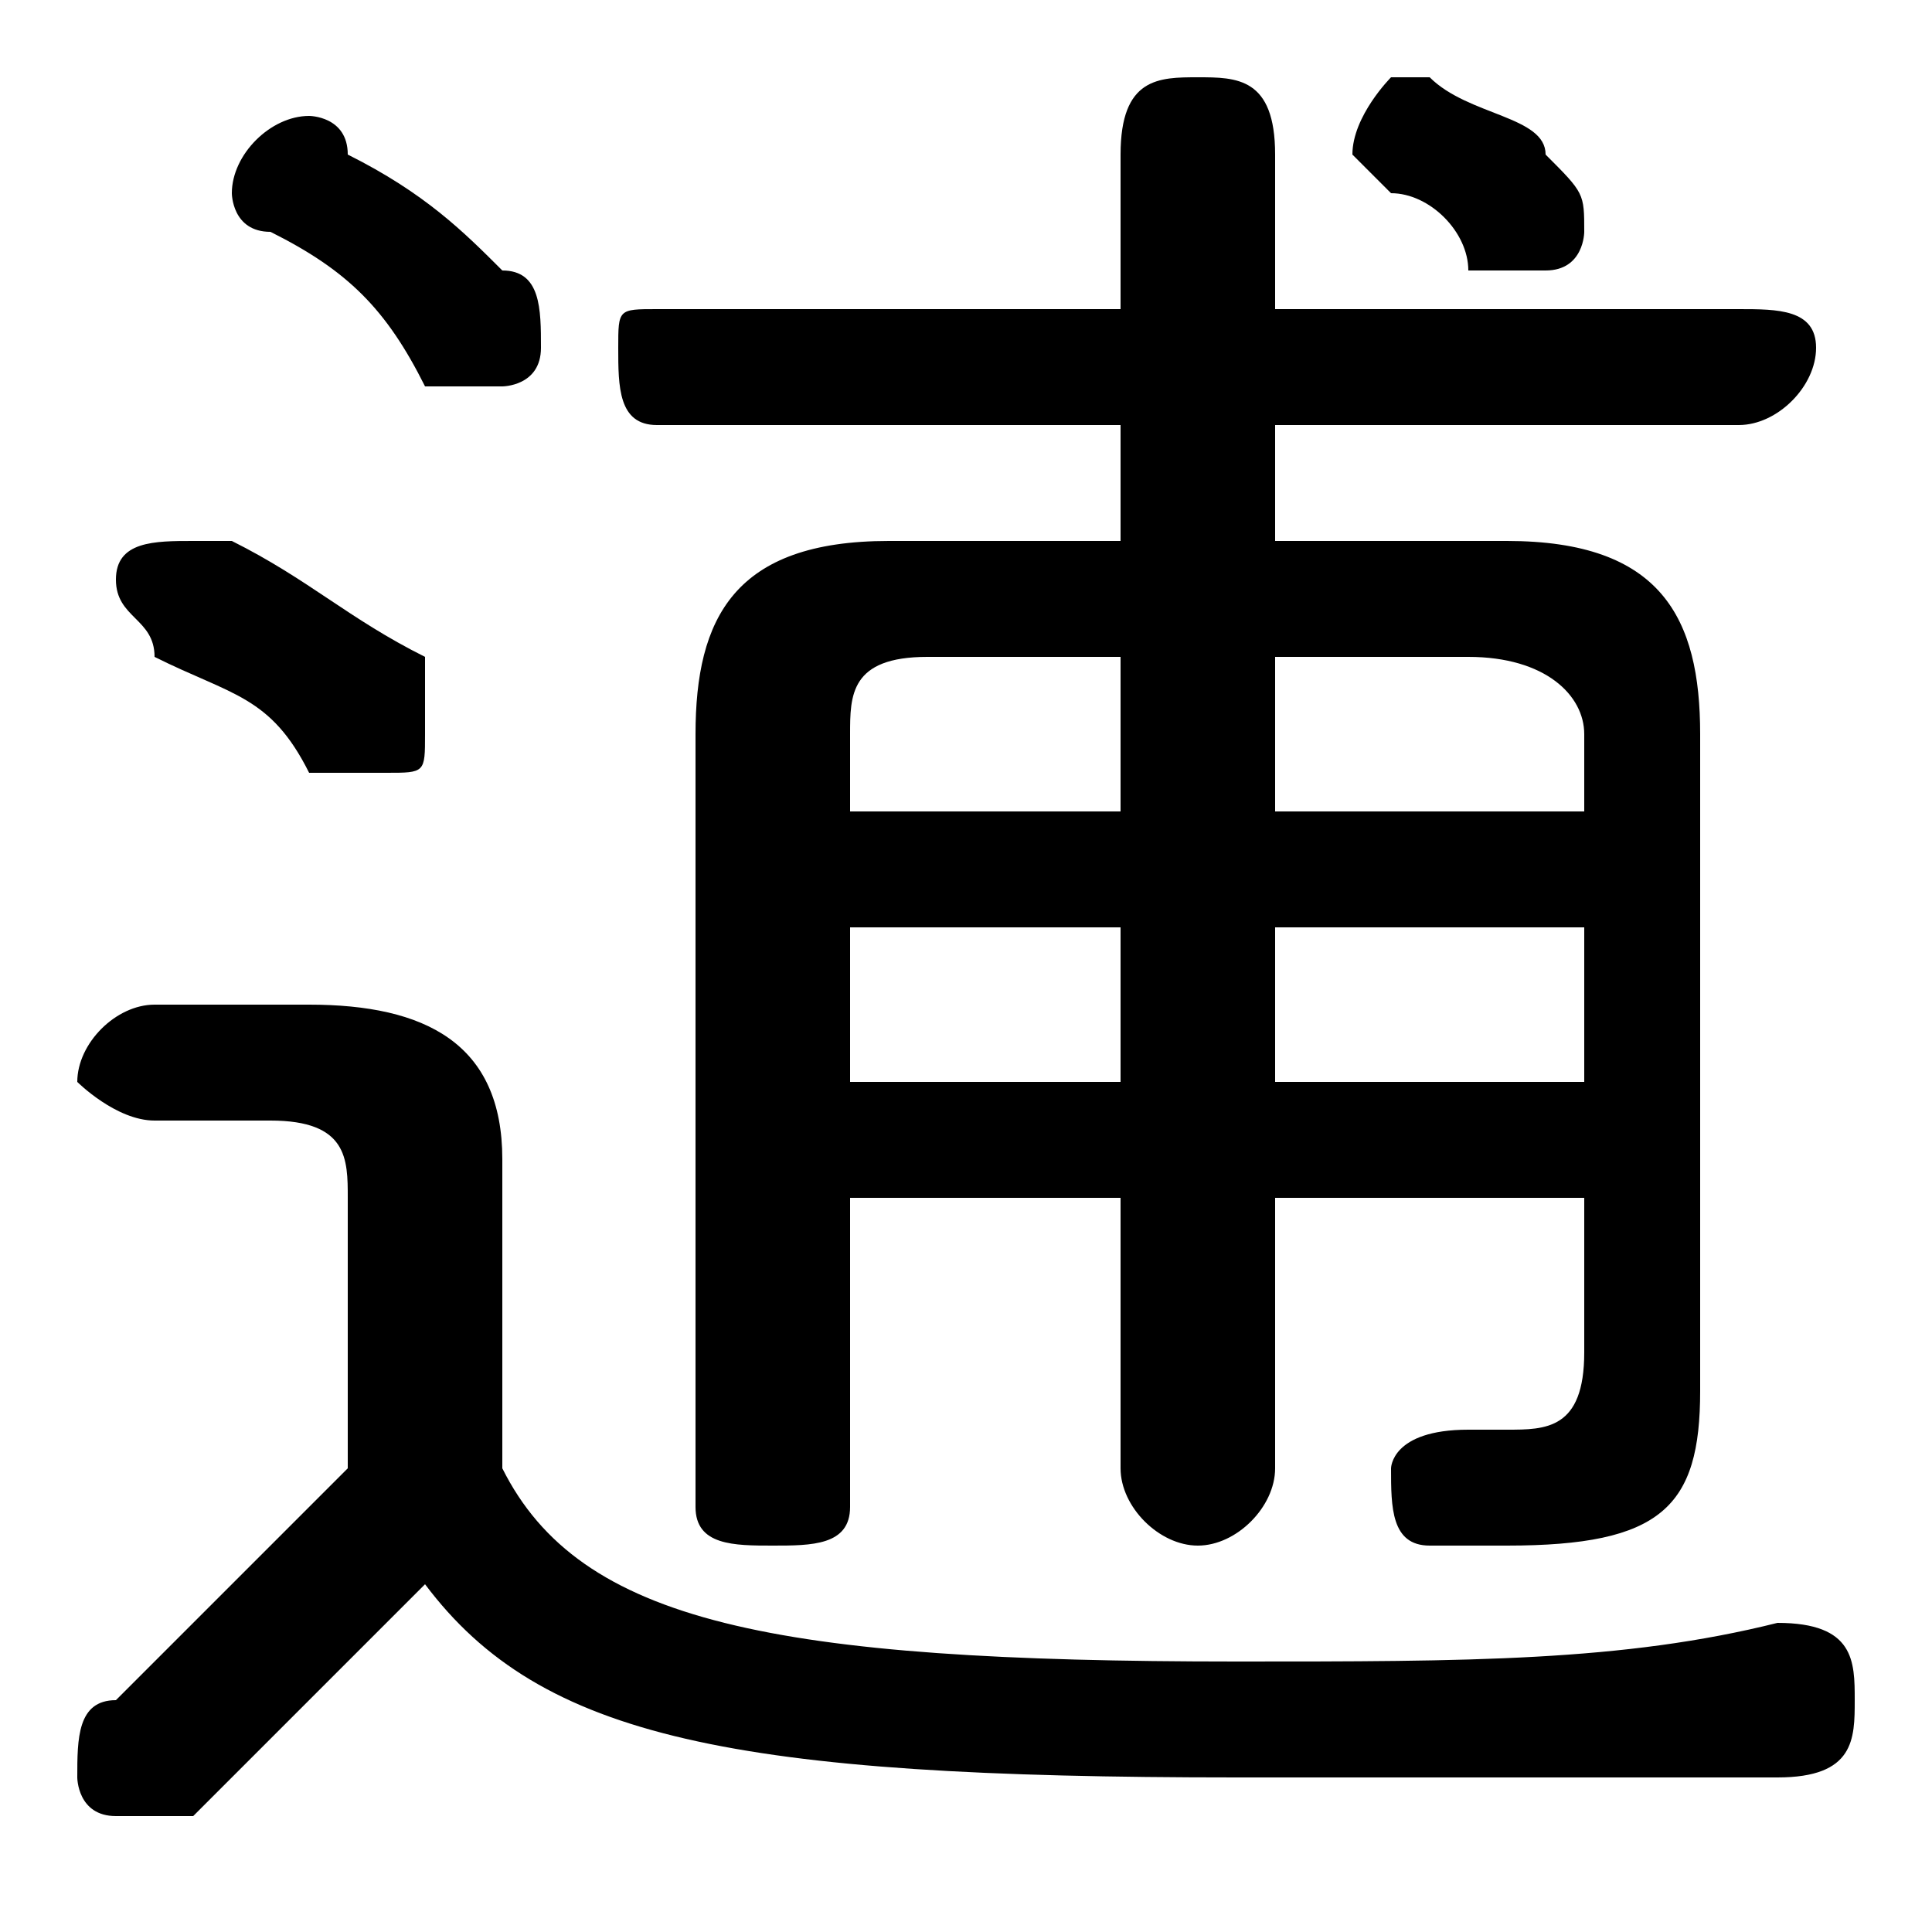 <svg xmlns="http://www.w3.org/2000/svg" viewBox="0 -44.0 50.0 50.0">
    <rect x="0" y="-44.0" width="50.0" height="50.0" fill="#808080" stroke="none"/>
    <g transform="scale(1, -1)">
        <!-- ボディの枠 -->
        <rect x="0" y="-6.0" width="50.0" height="50.0"
            stroke="white" fill="white"/>
        <!-- グリフ座標系の原点 -->
        <circle cx="0" cy="0" r="5" fill="white"/>
        <!-- グリフのアウトライン -->
        <g style="fill:black;stroke:#000000;stroke-width:0;stroke-linecap:round;stroke-linejoin:round;">
        <path d="M 22.0 13.0 L 29.0 13.0 L 29.0 6.0 C 29.0 5.0 30.0 4.0 31.0 4.0 C 32.0 4.0 33.0 5.0 33.0 6.0 L 33.0 13.0 L 41.0 13.0 L 41.0 9.0 C 41.0 7.0 40.0 7.0 39.0 7.0 C 39.0 7.0 38.0 7.0 38.0 7.0 C 36.0 7.0 36.0 6.0 36.0 6.0 C 36.0 5.0 36.0 4.0 37.0 4.0 C 38.0 4.0 39.0 4.0 39.0 4.0 C 43.0 4.0 44.0 5.0 44.0 8.0 L 44.0 25.0 C 44.0 28.0 43.0 30.0 39.0 30.0 L 33.0 30.0 L 33.0 33.0 L 45.0 33.0 C 46.0 33.0 47.0 34.0 47.0 35.0 C 47.0 36.0 46.0 36.0 45.0 36.0 L 33.0 36.0 L 33.0 40.0 C 33.0 42.0 32.0 42.0 31.0 42.0 C 30.0 42.0 29.0 42.0 29.0 40.0 L 29.0 36.0 L 17.0 36.0 C 16.0 36.0 16.0 36.0 16.0 35.0 C 16.0 34.0 16.0 33.0 17.0 33.0 L 29.0 33.0 L 29.0 30.0 L 23.0 30.0 C 19.0 30.0 18.0 28.0 18.0 25.0 L 18.0 5.0 C 18.0 4.0 19.0 4.0 20.0 4.0 C 21.0 4.0 22.0 4.0 22.0 5.0 Z M 22.0 16.0 L 22.0 20.0 L 29.0 20.0 L 29.0 16.0 Z M 22.0 23.0 L 22.0 25.0 C 22.0 26.0 22.0 27.0 24.0 27.0 L 29.0 27.0 L 29.0 23.0 Z M 33.0 16.0 L 33.0 20.0 L 41.0 20.0 L 41.0 16.0 Z M 33.0 23.0 L 33.0 27.0 L 38.0 27.0 C 40.0 27.0 41.0 26.0 41.0 25.0 L 41.0 23.0 Z M 13.0 14.0 C 13.0 17.0 11.0 18.0 8.0 18.0 L 4.0 18.0 C 3.0 18.0 2.0 17.0 2.0 16.0 C 2.0 16.0 3.0 15.0 4.0 15.0 L 7.0 15.0 C 9.0 15.0 9.0 14.0 9.0 13.0 L 9.0 6.0 C 7.0 4.0 5.0 2.0 3.0 0.0 C 2.0 -0.0 2.0 -1.0 2.0 -2.0 C 2.0 -2.0 2.0 -3.0 3.0 -3.0 C 4.0 -3.0 4.0 -3.0 5.0 -3.0 C 7.0 -1.0 9.0 1.0 11.0 3.0 C 14.0 -1.0 19.0 -2.0 32.0 -2.0 C 38.0 -2.0 42.0 -2.0 46.0 -2.0 C 48.0 -2.0 48.0 -1.0 48.0 -0.0 C 48.0 1.0 48.0 2.0 46.0 2.0 C 42.0 1.0 38.0 1.0 32.0 1.0 C 20.0 1.0 15.0 2.0 13.0 6.0 Z M 36.0 39.0 C 37.0 39.0 38.0 38.0 38.0 37.0 C 39.0 37.0 39.0 37.0 40.0 37.0 C 41.0 37.0 41.0 38.0 41.0 38.0 C 41.0 39.0 41.0 39.0 40.0 40.0 C 40.0 41.0 38.0 41.0 37.0 42.0 C 37.0 42.0 37.0 42.0 36.0 42.0 C 36.0 42.0 35.0 41.0 35.0 40.0 C 35.0 40.0 35.0 40.0 36.0 39.0 Z M 9.0 40.0 C 9.0 41.0 8.0 41.0 8.0 41.0 C 7.0 41.0 6.0 40.0 6.0 39.0 C 6.0 39.0 6.0 38.0 7.0 38.0 C 9.0 37.0 10.0 36.0 11.0 34.0 C 12.0 34.0 12.0 34.0 13.0 34.0 C 13.0 34.0 14.0 34.0 14.0 35.0 C 14.0 36.0 14.0 37.0 13.0 37.0 C 12.0 38.0 11.0 39.0 9.0 40.0 Z M 6.0 30.0 C 6.0 30.0 5.0 30.0 5.0 30.0 C 4.0 30.0 3.0 30.0 3.0 29.0 C 3.0 28.0 4.0 28.0 4.0 27.0 C 6.0 26.0 7.0 26.0 8.0 24.0 C 9.0 24.0 9.0 24.0 10.0 24.0 C 11.0 24.0 11.0 24.0 11.0 25.0 C 11.0 26.0 11.0 26.0 11.0 27.0 C 9.0 28.0 8.0 29.0 6.0 30.0 Z"/>
    </g>
    </g>
</svg>
